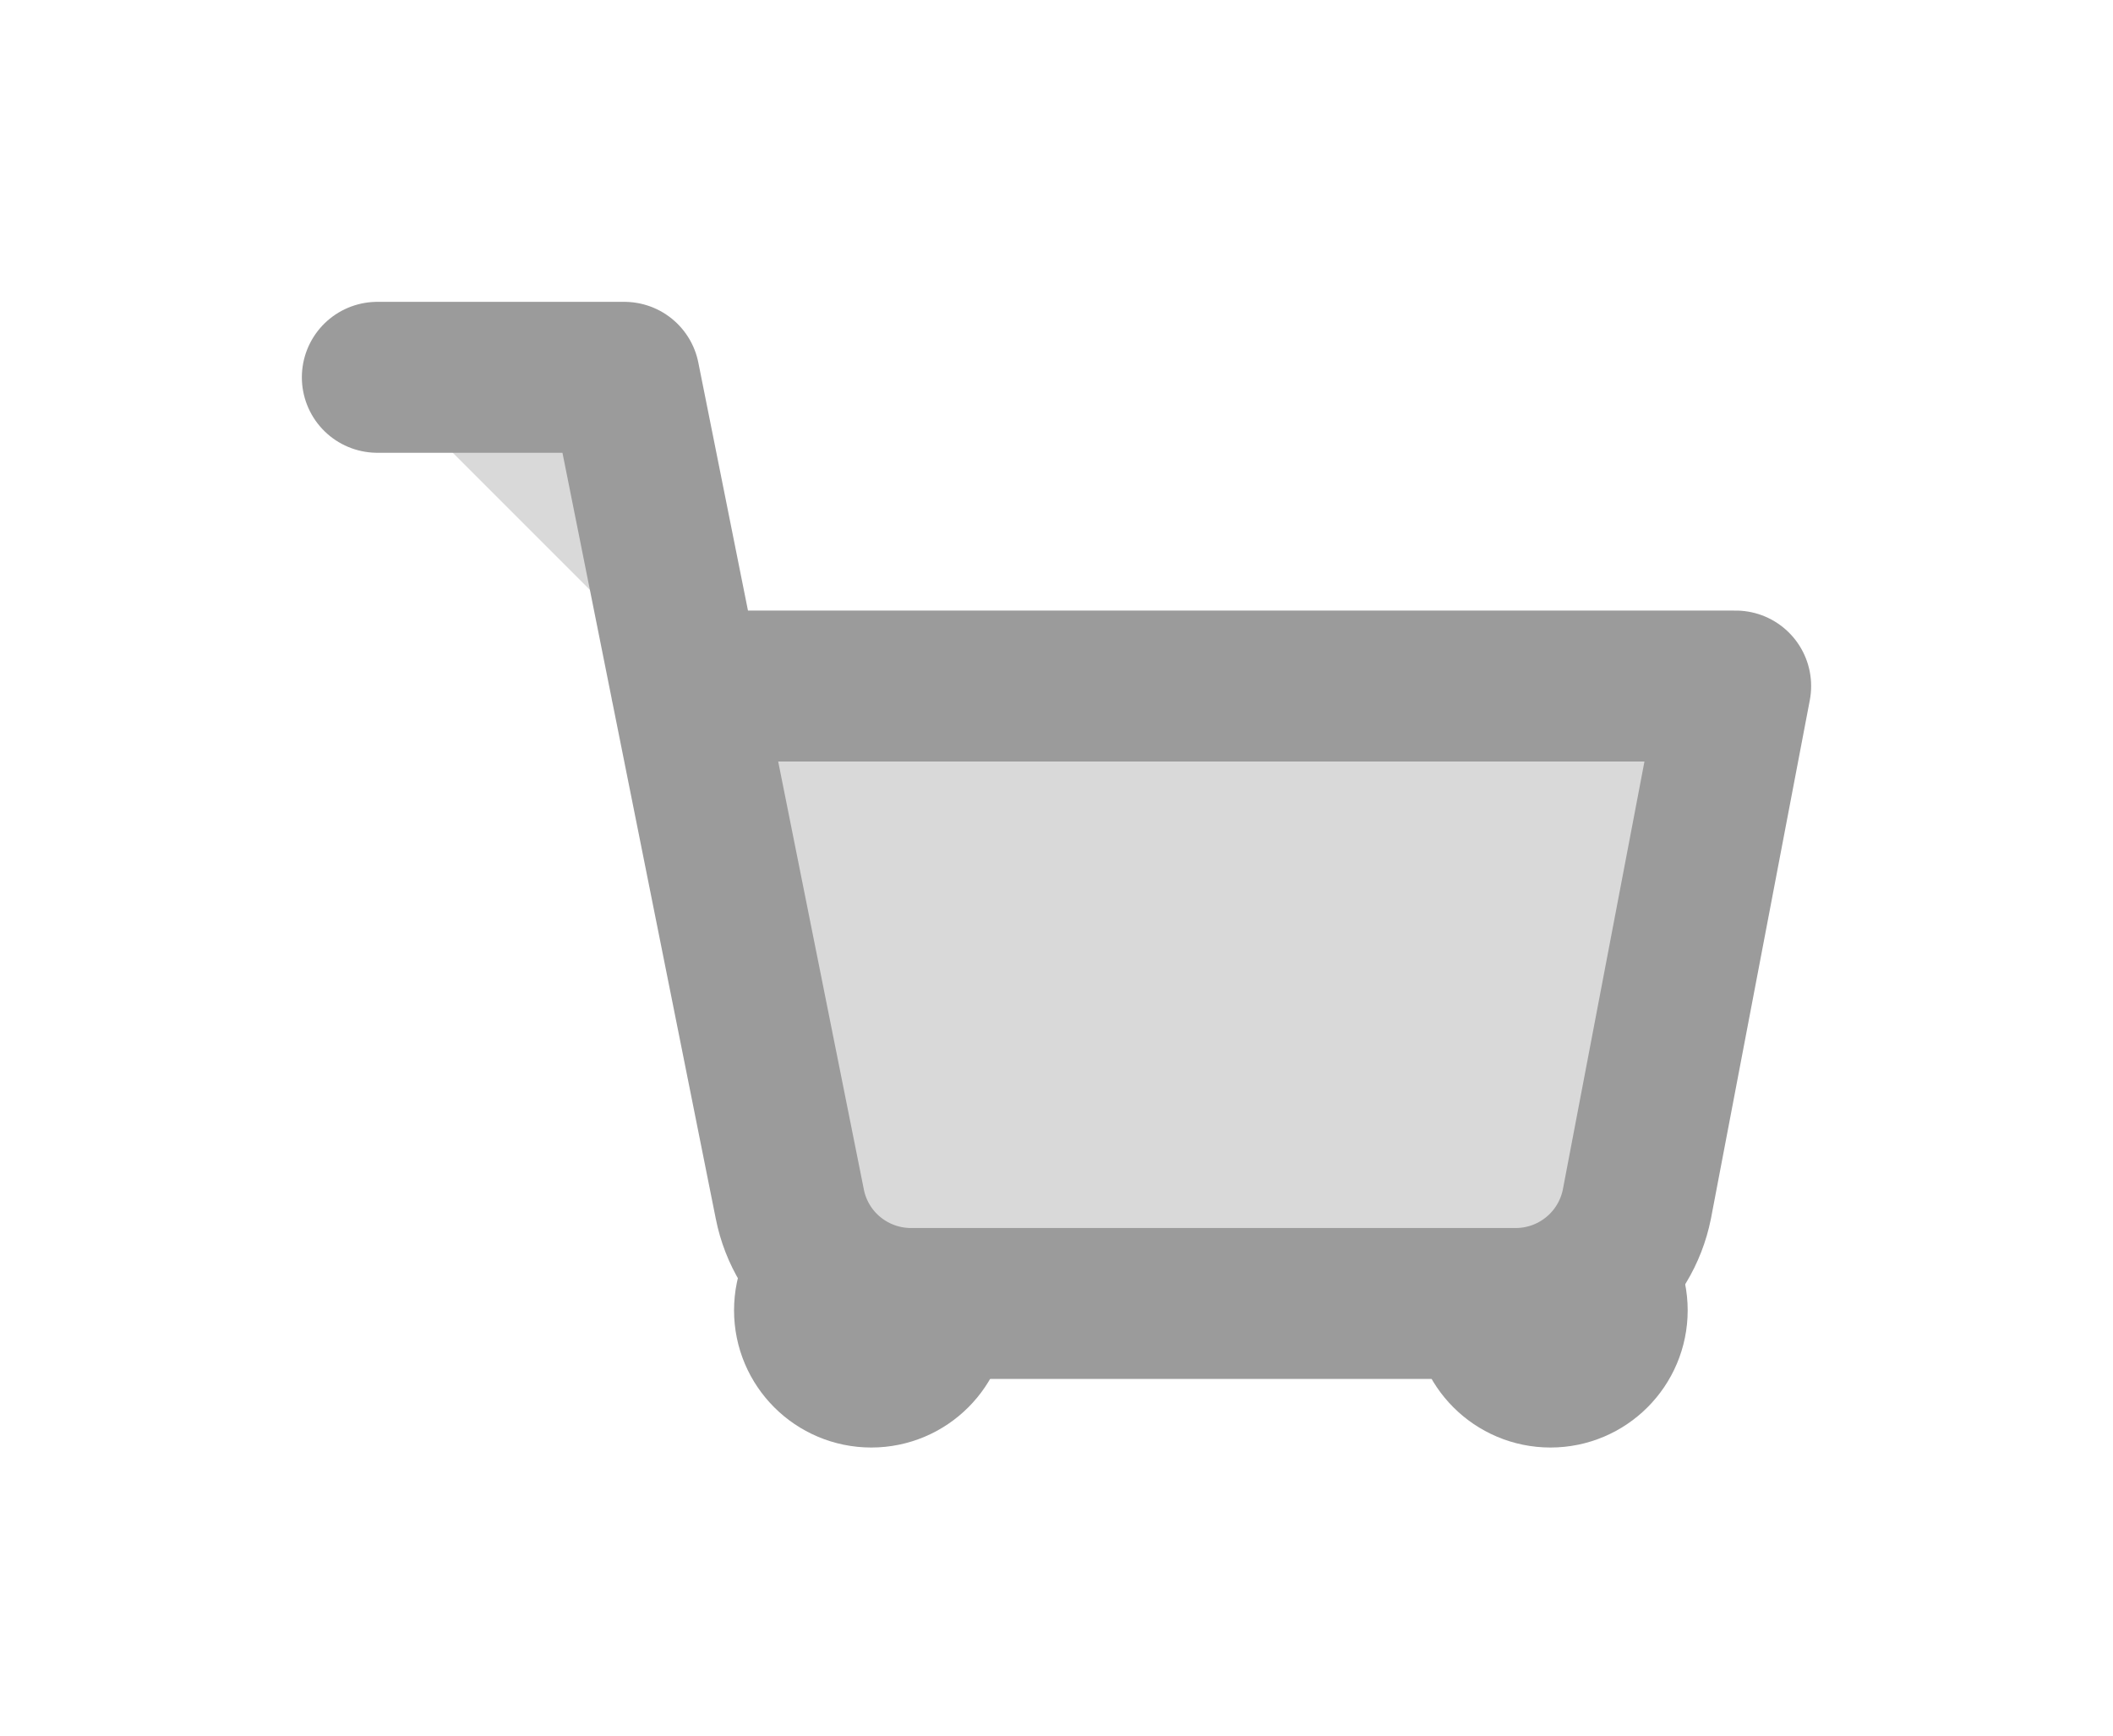 <svg width="28" height="23" viewBox="0 0 28 23" fill="none" xmlns="http://www.w3.org/2000/svg">
<path d="M11.546 18.182C11.997 18.182 12.364 17.816 12.364 17.364C12.364 16.912 11.997 16.546 11.546 16.546C11.094 16.546 10.727 16.912 10.727 17.364C10.727 17.816 11.094 18.182 11.546 18.182Z" stroke="#9B9B9B" stroke-width="2" stroke-linecap="round" stroke-linejoin="round"/>
<path d="M20.546 18.182C20.997 18.182 21.364 17.816 21.364 17.364C21.364 16.912 20.997 16.546 20.546 16.546C20.094 16.546 19.727 16.912 19.727 17.364C19.727 17.816 20.094 18.182 20.546 18.182Z" stroke="#9B9B9B" stroke-width="2" stroke-linecap="round" stroke-linejoin="round"/>
<g filter="url(#filter0_d_60_220)">
<path d="M5 1H8.273L10.466 11.956C10.54 12.332 10.745 12.671 11.044 12.911C11.344 13.152 11.718 13.28 12.102 13.273H20.055C20.439 13.28 20.813 13.152 21.112 12.911C21.411 12.671 21.616 12.332 21.691 11.956L23 5.091H9.091" fill="#D9D9D9"/>
<path d="M5 1H8.273L10.466 11.956C10.54 12.332 10.745 12.671 11.044 12.911C11.344 13.152 11.718 13.28 12.102 13.273H20.055C20.439 13.28 20.813 13.152 21.112 12.911C21.411 12.671 21.616 12.332 21.691 11.956L23 5.091H9.091" stroke="#9B9B9B" stroke-width="2" stroke-linecap="round" stroke-linejoin="round"/>
</g>
<defs>
<filter id="filter0_d_60_220" x="0" y="0" width="28" height="22.273" filterUnits="userSpaceOnUse" color-interpolation-filters="sRGB">
<feFlood flood-opacity="0" result="BackgroundImageFix"/>
<feColorMatrix in="SourceAlpha" type="matrix" values="0 0 0 0 0 0 0 0 0 0 0 0 0 0 0 0 0 0 127 0" result="hardAlpha"/>
<feOffset dy="4"/>
<feGaussianBlur stdDeviation="2"/>
<feComposite in2="hardAlpha" operator="out"/>
<feColorMatrix type="matrix" values="0 0 0 0 0 0 0 0 0 0 0 0 0 0 0 0 0 0 0.25 0"/>
<feBlend mode="normal" in2="BackgroundImageFix" result="effect1_dropShadow_60_220"/>
<feBlend mode="normal" in="SourceGraphic" in2="effect1_dropShadow_60_220" result="shape"/>
</filter>
</defs>
</svg>
